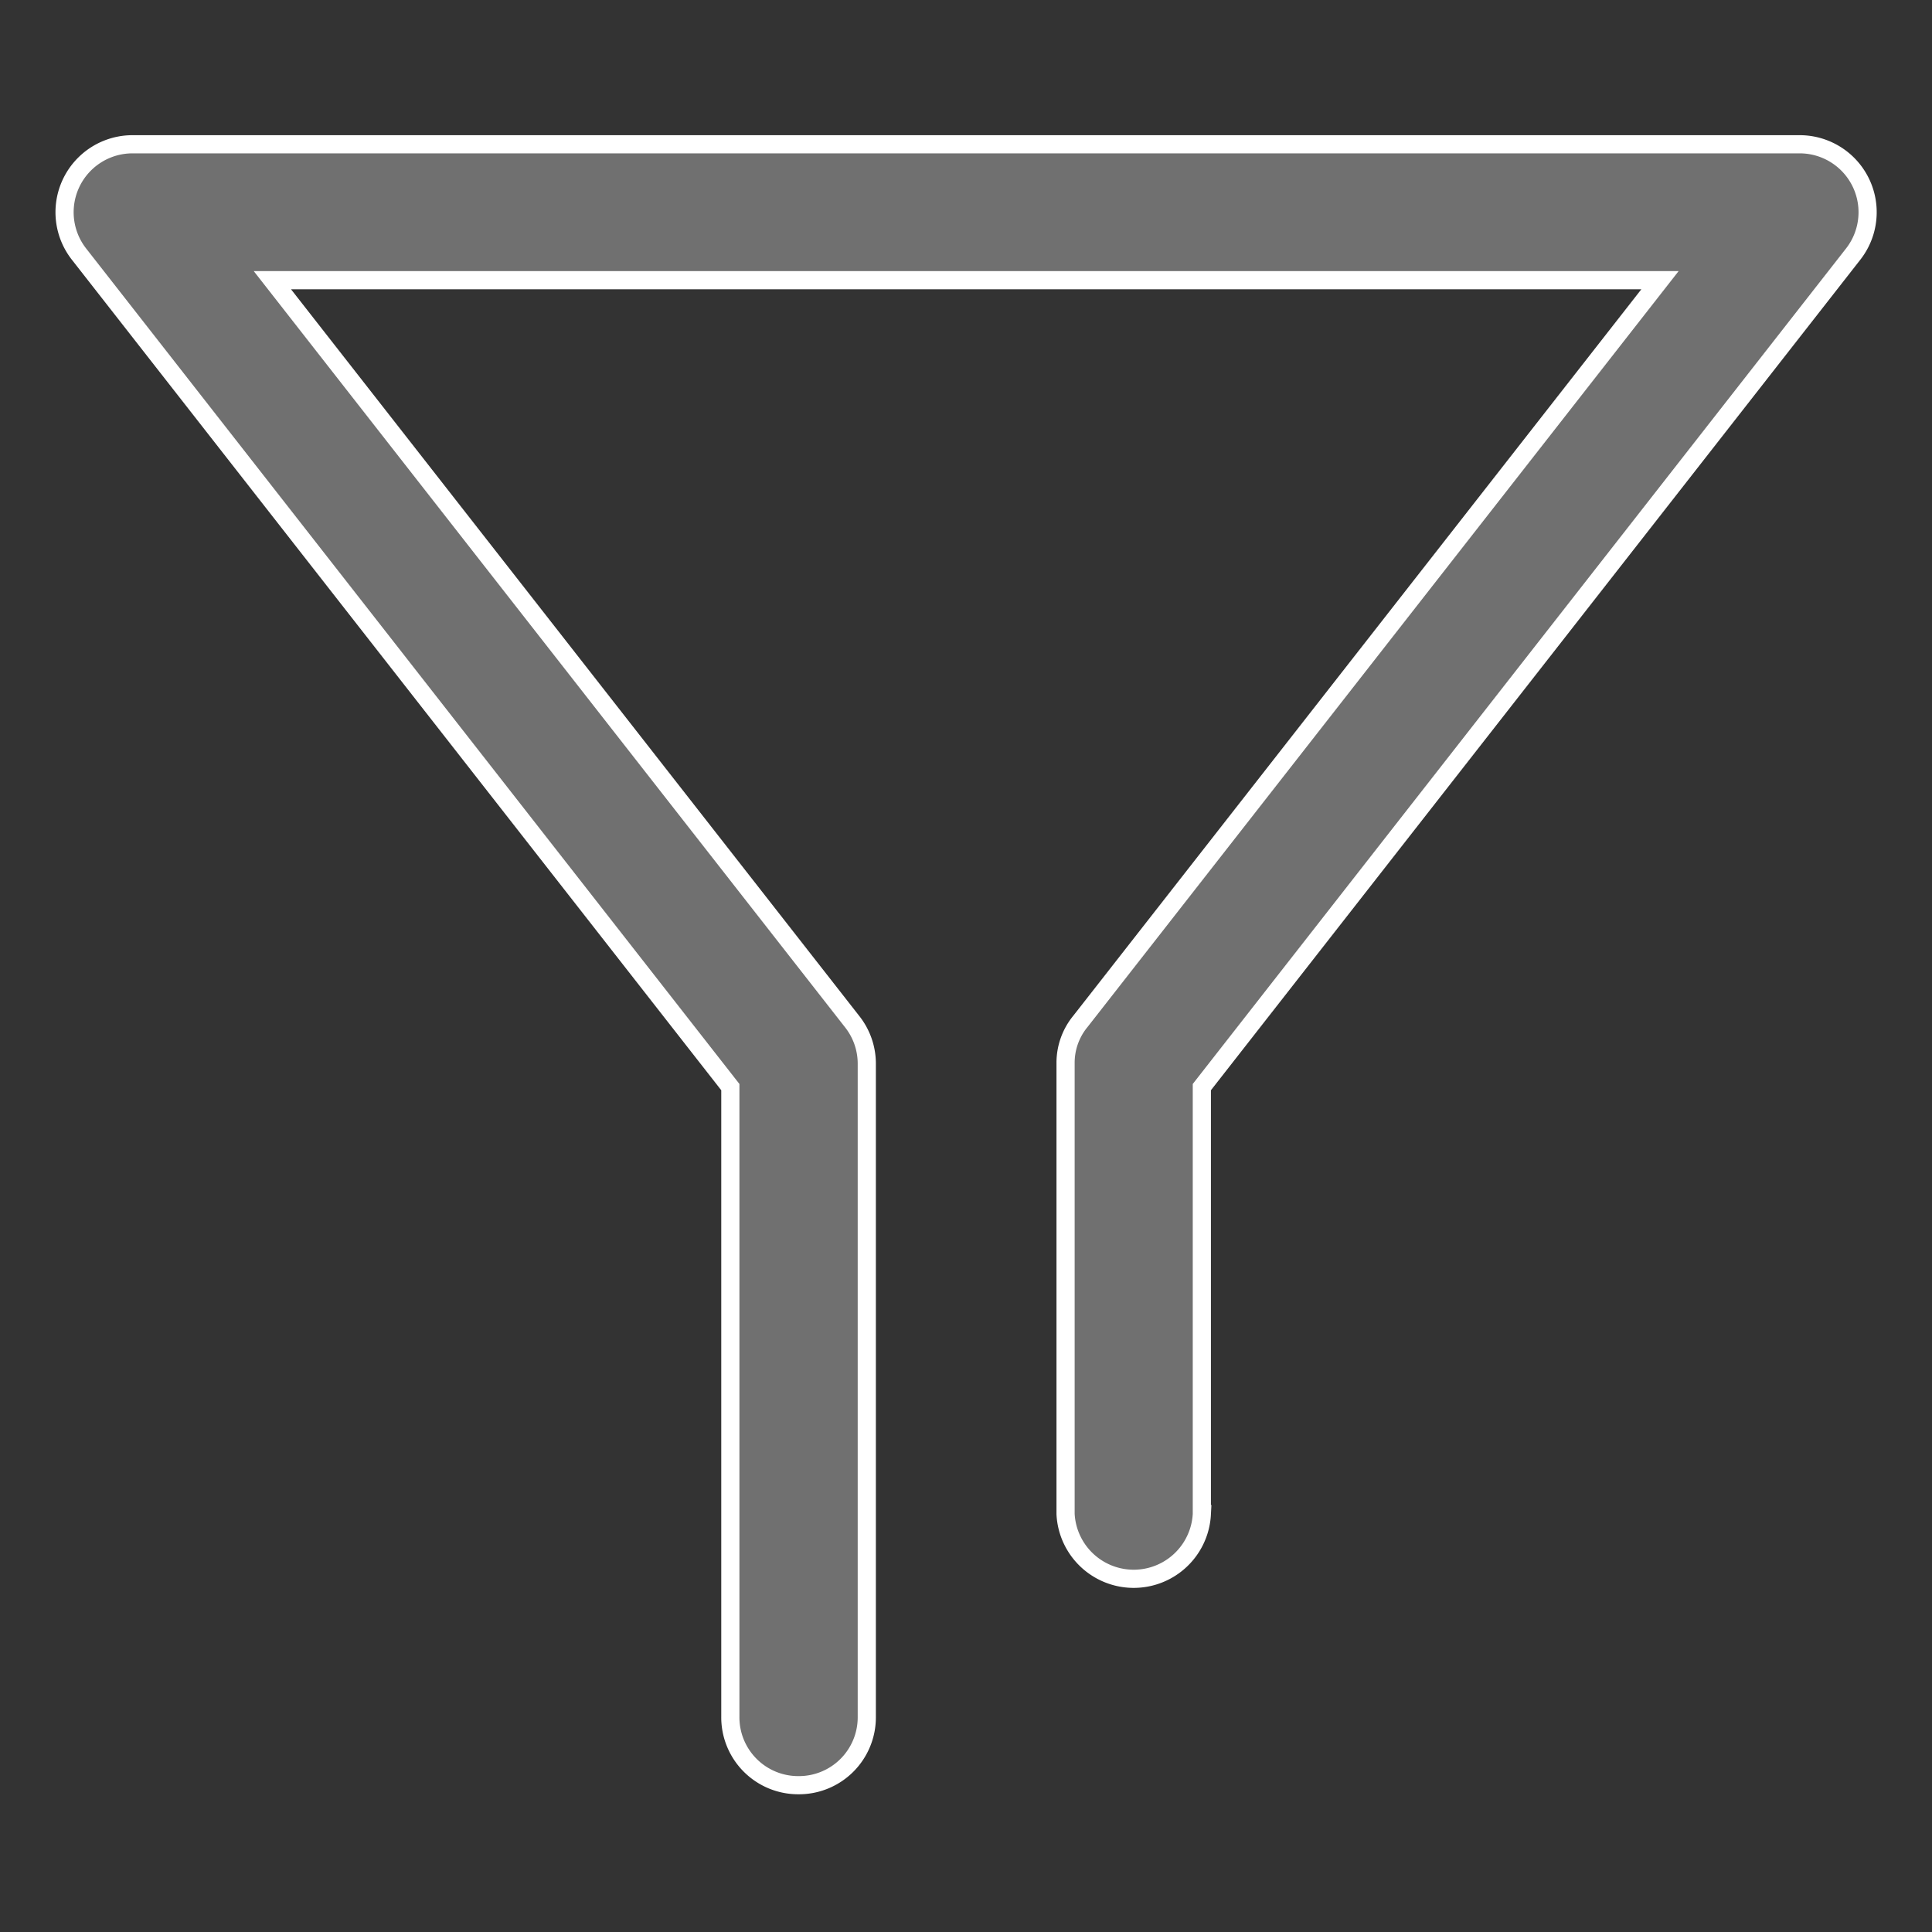 <svg xmlns="http://www.w3.org/2000/svg" width="21.266" height="21.266" viewBox="0 0 21.266 21.266">
  <rect x="0" y="0" width="21.266" height="21.266" fill="#333333" stroke="none"/>
  <g id="icon_filter" transform="translate(0 -0.02)">
    <rect id="Rectangle_98" data-name="Rectangle 98" width="21.266" height="21.266" transform="translate(0 0.02)" fill="none"/>
    <path id="Path_18" data-name="Path 18" d="M9.082,20.322a.747.747,0,0,1-.751-.751V12.638L1.164,3.472A.748.748,0,0,1,1.752,2.26H20.1a.748.748,0,0,1,.588,1.212l-7.167,9.166v4.7a.751.751,0,0,1-1.5,0V12.376a.717.717,0,0,1,.163-.461l6.38-8.159H3.29l6.38,8.159a.746.746,0,0,1,.163.461v7.2A.747.747,0,0,1,9.082,20.322Z" transform="translate(-0.292 -0.652)" fill="#707070" stroke="#fff" stroke-width="0.2"/>
  </g>
</svg>
